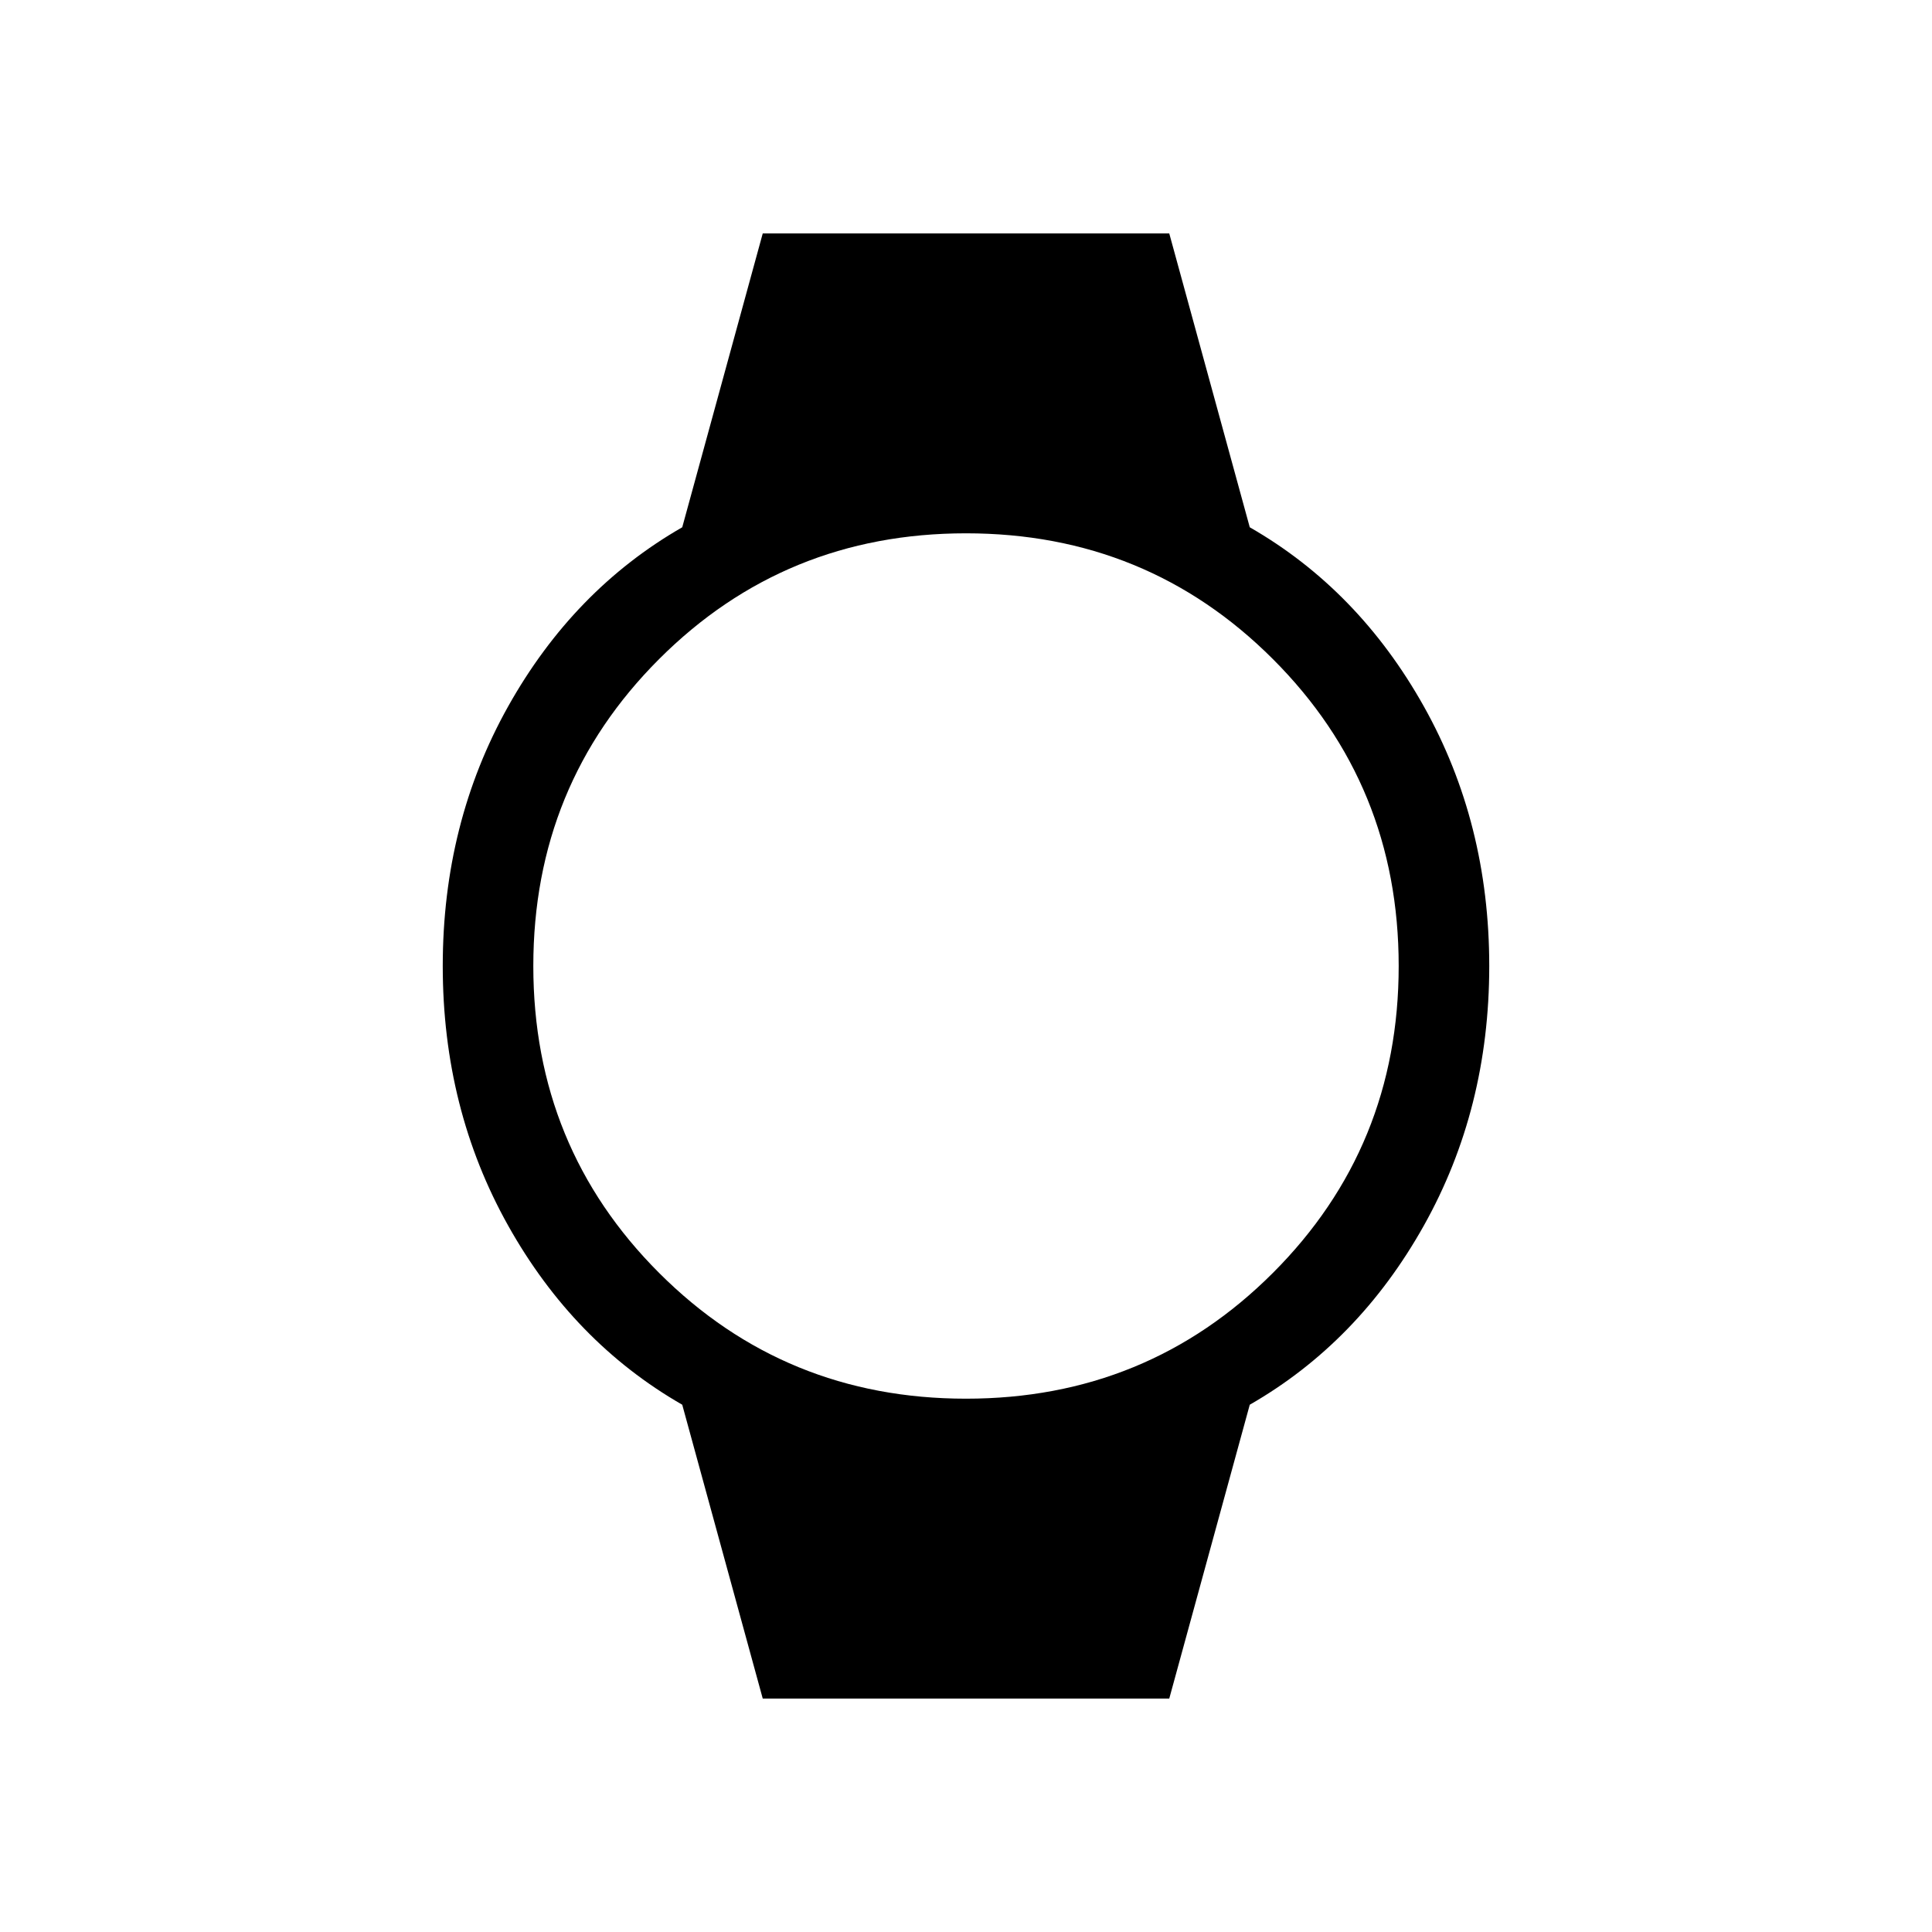 <svg xmlns="http://www.w3.org/2000/svg" height="48" width="48"><path d="M18.95 42.2 16.95 34.9Q14.25 33.35 12.625 30.45Q11 27.55 11 24Q11 20.45 12.625 17.55Q14.25 14.65 16.95 13.1L18.95 5.8H29.05L31.05 13.1Q33.75 14.65 35.375 17.55Q37 20.45 37 24Q37 27.55 35.375 30.45Q33.75 33.35 31.05 34.9L29.05 42.2ZM24 34.75Q28.5 34.75 31.625 31.625Q34.75 28.5 34.75 24Q34.75 19.5 31.625 16.375Q28.5 13.25 24 13.25Q19.5 13.25 16.375 16.375Q13.25 19.5 13.25 24Q13.25 28.5 16.375 31.625Q19.5 34.75 24 34.75Z"/></svg>